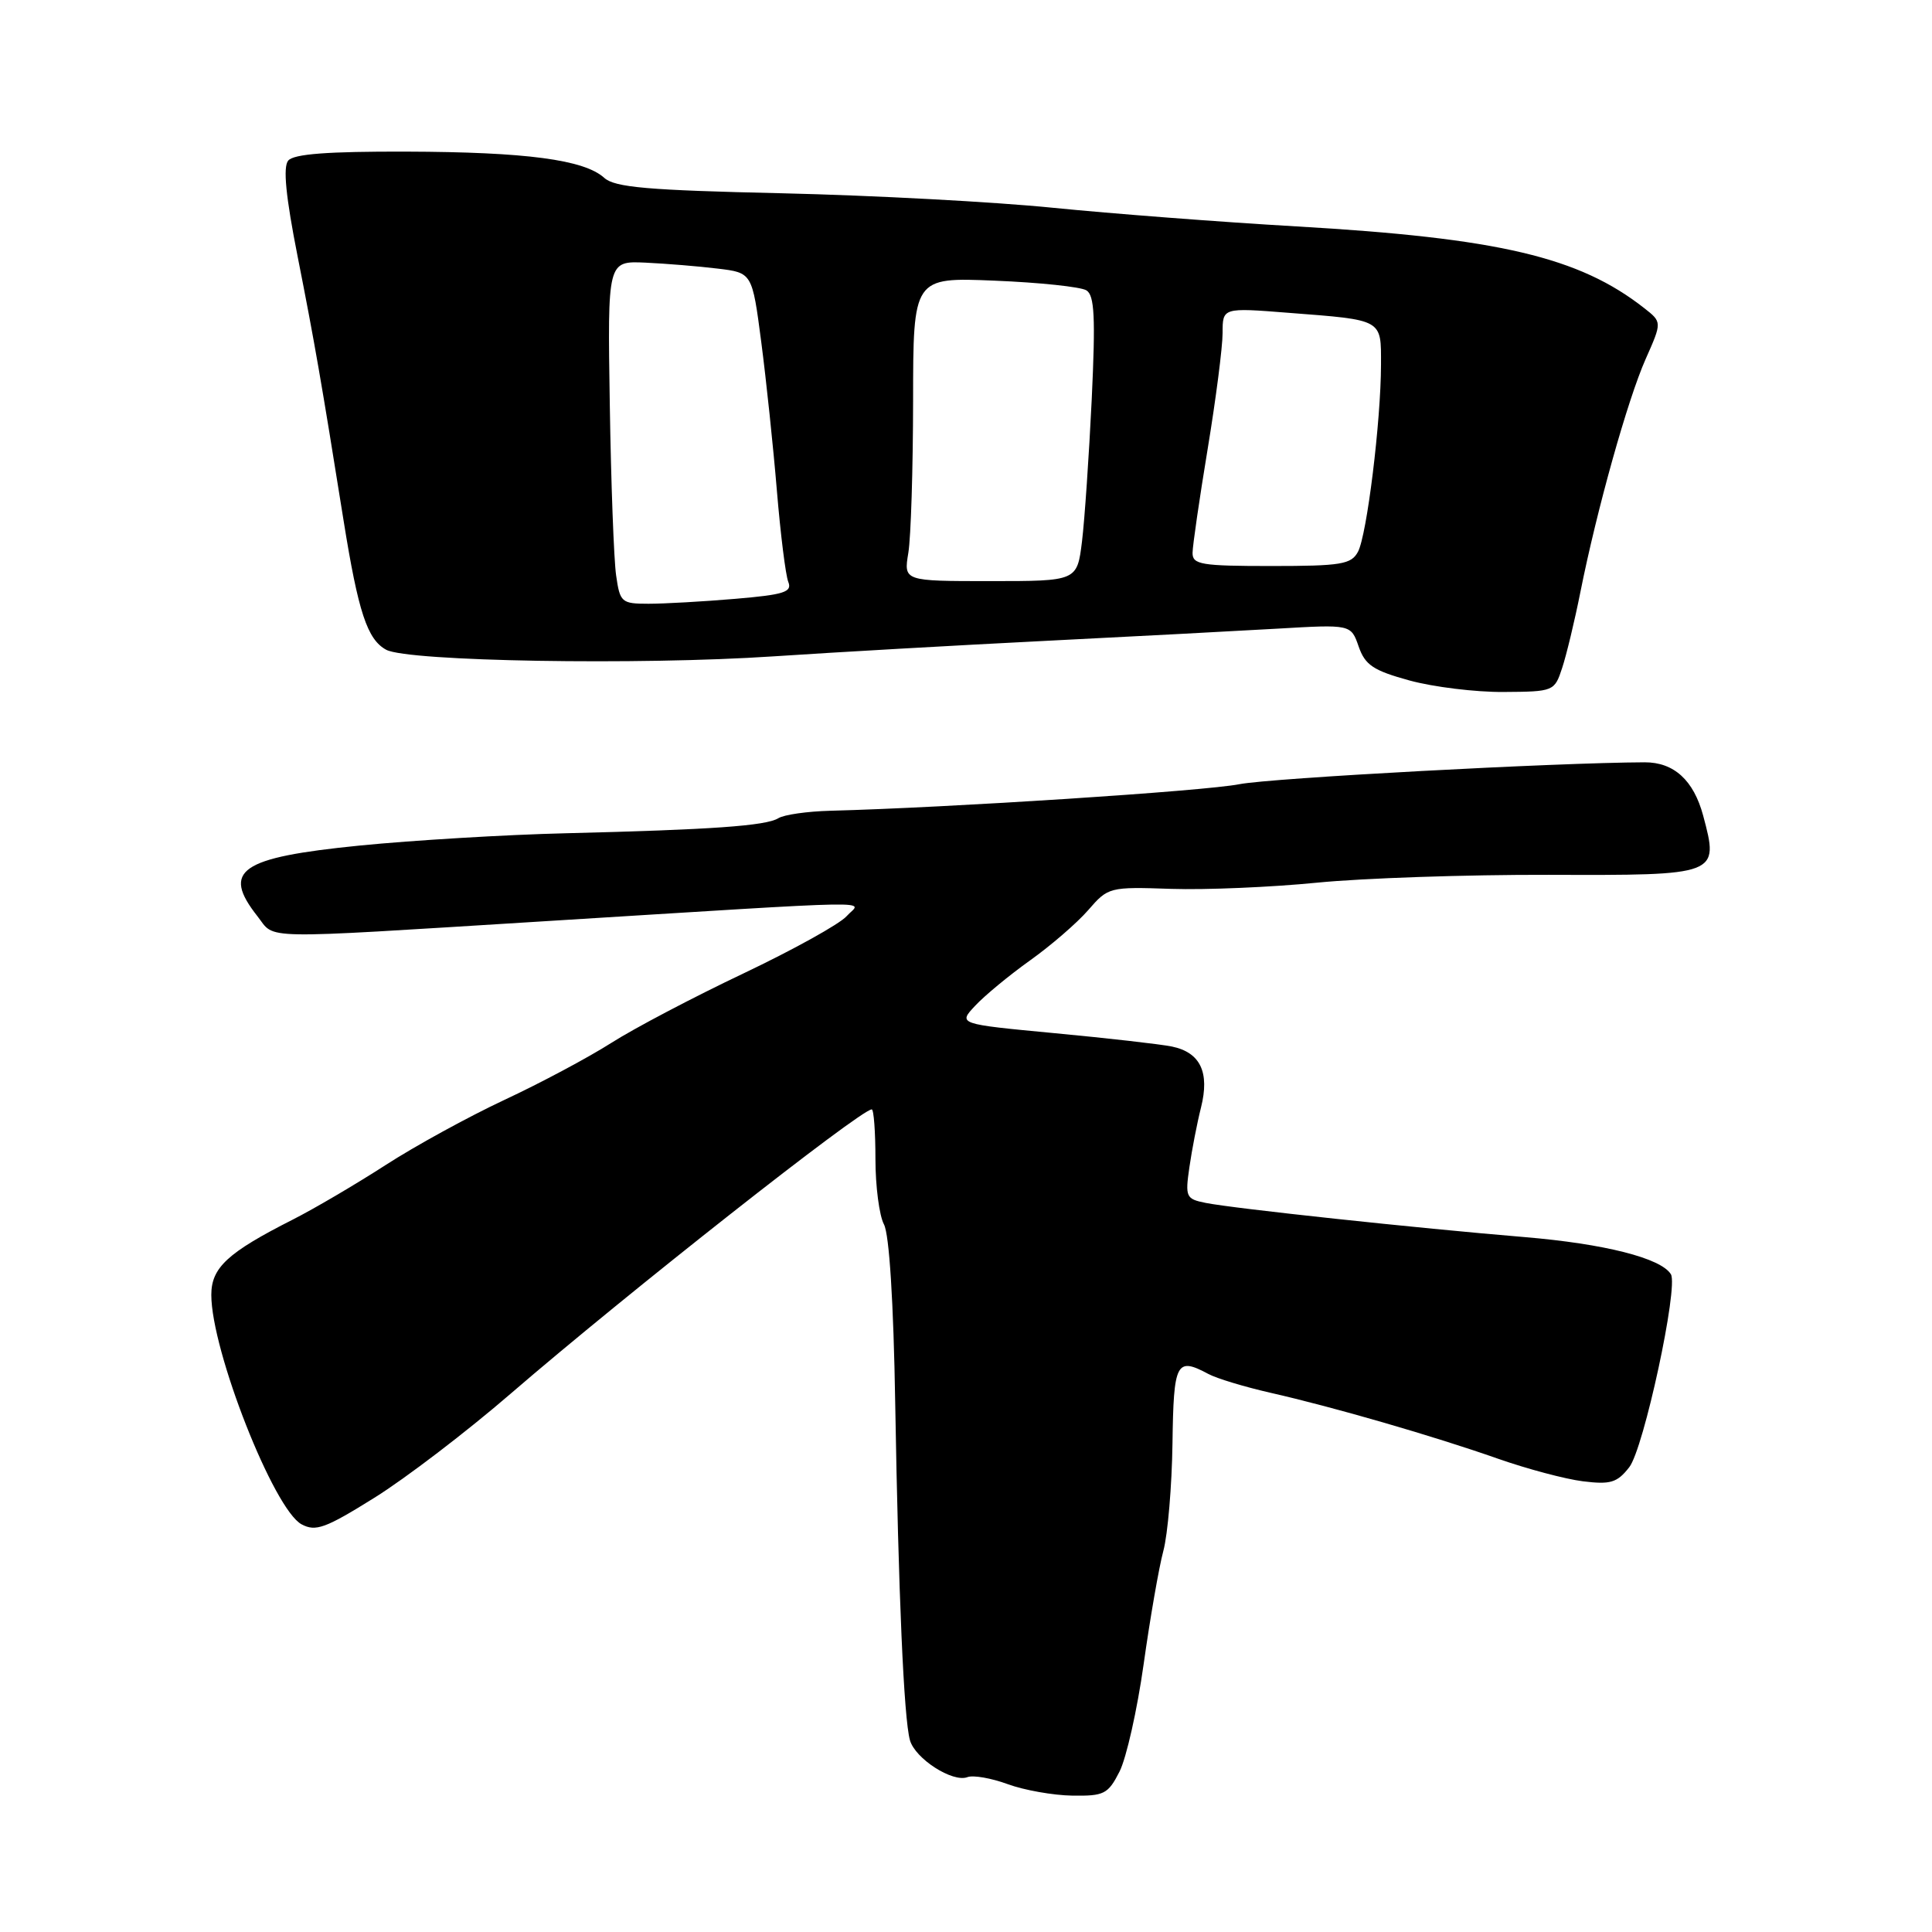 <?xml version="1.0" encoding="UTF-8" standalone="no"?>
<!DOCTYPE svg PUBLIC "-//W3C//DTD SVG 1.1//EN" "http://www.w3.org/Graphics/SVG/1.1/DTD/svg11.dtd" >
<svg xmlns="http://www.w3.org/2000/svg" xmlns:xlink="http://www.w3.org/1999/xlink" version="1.1" viewBox="0 0 256 256">
 <g >
 <path fill="currentColor"
d=" M 148.34 234.75 C 149.25 232.96 150.69 226.55 151.54 220.50 C 152.39 214.45 153.56 207.70 154.15 205.50 C 154.74 203.30 155.28 196.89 155.36 191.26 C 155.51 180.47 155.86 179.78 160.12 182.06 C 161.21 182.65 164.89 183.76 168.30 184.54 C 176.69 186.44 190.00 190.30 198.50 193.29 C 202.35 194.64 207.41 195.99 209.75 196.28 C 213.39 196.73 214.28 196.47 215.88 194.42 C 217.80 191.99 222.43 170.50 221.40 168.84 C 220.08 166.70 212.60 164.81 202.00 163.92 C 187.77 162.74 163.44 160.13 159.75 159.39 C 157.15 158.87 157.03 158.61 157.60 154.67 C 157.93 152.38 158.62 148.81 159.14 146.75 C 160.31 142.08 159.05 139.45 155.28 138.67 C 153.75 138.36 146.75 137.56 139.72 136.90 C 126.94 135.69 126.94 135.69 129.22 133.26 C 130.47 131.92 133.75 129.21 136.50 127.25 C 139.25 125.29 142.71 122.30 144.19 120.60 C 146.83 117.55 146.99 117.50 155.19 117.78 C 159.76 117.93 168.45 117.56 174.50 116.96 C 180.55 116.36 194.37 115.89 205.22 115.92 C 227.79 115.99 227.79 115.99 225.68 108.08 C 224.42 103.39 221.81 101.00 217.93 101.01 C 206.23 101.05 168.40 103.09 164.23 103.91 C 159.64 104.82 125.83 107.02 110.00 107.43 C 106.97 107.51 103.88 107.95 103.13 108.42 C 101.50 109.43 94.27 109.94 75.00 110.41 C 67.03 110.60 54.72 111.34 47.66 112.04 C 31.77 113.63 29.32 115.33 34.13 121.43 C 36.54 124.51 33.71 124.45 71.50 122.11 C 118.61 119.19 114.07 119.27 112.18 121.40 C 111.26 122.44 105.10 125.85 98.50 128.99 C 91.90 132.12 84.03 136.26 81.00 138.19 C 77.97 140.12 71.60 143.52 66.84 145.74 C 62.08 147.97 54.98 151.86 51.07 154.39 C 47.15 156.92 41.62 160.17 38.78 161.61 C 30.15 165.98 28.00 167.97 28.00 171.58 C 28.00 178.97 36.28 200.01 39.96 201.98 C 41.83 202.98 43.12 202.51 49.61 198.46 C 53.74 195.89 61.88 189.67 67.70 184.64 C 82.95 171.48 114.04 147.00 115.51 147.00 C 115.78 147.00 116.00 149.95 116.00 153.57 C 116.00 157.18 116.51 161.08 117.13 162.24 C 117.83 163.55 118.40 172.51 118.62 185.93 C 119.05 211.32 119.76 227.68 120.57 230.58 C 121.25 233.03 126.23 236.23 128.19 235.48 C 128.95 235.19 131.35 235.61 133.53 236.41 C 135.71 237.21 139.57 237.89 142.09 237.93 C 146.30 237.99 146.82 237.73 148.34 234.75 Z  M 206.99 88.52 C 207.56 86.80 208.65 82.27 209.41 78.45 C 211.59 67.53 215.67 52.96 218.05 47.59 C 220.23 42.68 220.23 42.68 217.87 40.83 C 209.23 34.05 198.59 31.55 171.79 30.00 C 161.73 29.42 147.20 28.30 139.50 27.53 C 131.80 26.75 115.66 25.89 103.64 25.61 C 85.80 25.21 81.47 24.83 80.07 23.57 C 77.41 21.16 69.75 20.14 53.83 20.09 C 43.44 20.06 38.91 20.40 38.19 21.28 C 37.48 22.12 37.87 26.06 39.44 34.00 C 41.69 45.38 42.58 50.53 45.53 69.00 C 47.47 81.11 48.67 84.75 51.18 86.10 C 54.06 87.64 84.75 88.16 102.50 86.97 C 110.75 86.42 126.95 85.50 138.50 84.92 C 150.05 84.34 163.89 83.61 169.26 83.30 C 179.01 82.73 179.01 82.73 180.03 85.67 C 180.89 88.13 181.97 88.85 186.78 90.17 C 189.93 91.03 195.53 91.72 199.23 91.69 C 205.87 91.65 205.98 91.60 206.99 88.52 Z  M 81.64 76.25 C 81.34 74.19 80.96 63.97 80.80 53.54 C 80.50 34.58 80.50 34.58 85.50 34.80 C 88.25 34.93 92.56 35.28 95.09 35.59 C 99.67 36.14 99.67 36.14 100.87 45.32 C 101.53 50.37 102.46 59.22 102.94 65.00 C 103.42 70.78 104.10 76.22 104.45 77.10 C 105.00 78.45 103.91 78.80 97.40 79.35 C 93.16 79.71 88.01 80.00 85.94 80.00 C 82.35 80.00 82.15 79.82 81.64 76.25 Z  M 120.36 73.25 C 120.70 71.19 120.98 62.13 120.99 53.12 C 121.00 36.74 121.00 36.74 131.80 37.19 C 137.74 37.43 143.20 38.01 143.95 38.47 C 145.03 39.13 145.17 42.03 144.66 52.90 C 144.30 60.38 143.72 68.86 143.37 71.75 C 142.72 77.00 142.72 77.00 131.23 77.00 C 119.74 77.00 119.74 77.00 120.36 73.25 Z  M 158.02 73.25 C 158.03 72.29 158.93 66.10 160.02 59.50 C 161.11 52.90 162.00 45.98 162.00 44.13 C 162.00 40.76 162.00 40.76 170.75 41.45 C 183.32 42.42 183.00 42.25 182.99 48.32 C 182.98 55.81 181.12 70.90 179.94 73.11 C 179.05 74.78 177.71 75.00 168.46 75.00 C 159.16 75.00 158.00 74.81 158.02 73.25 Z "/>
</g>
</svg>